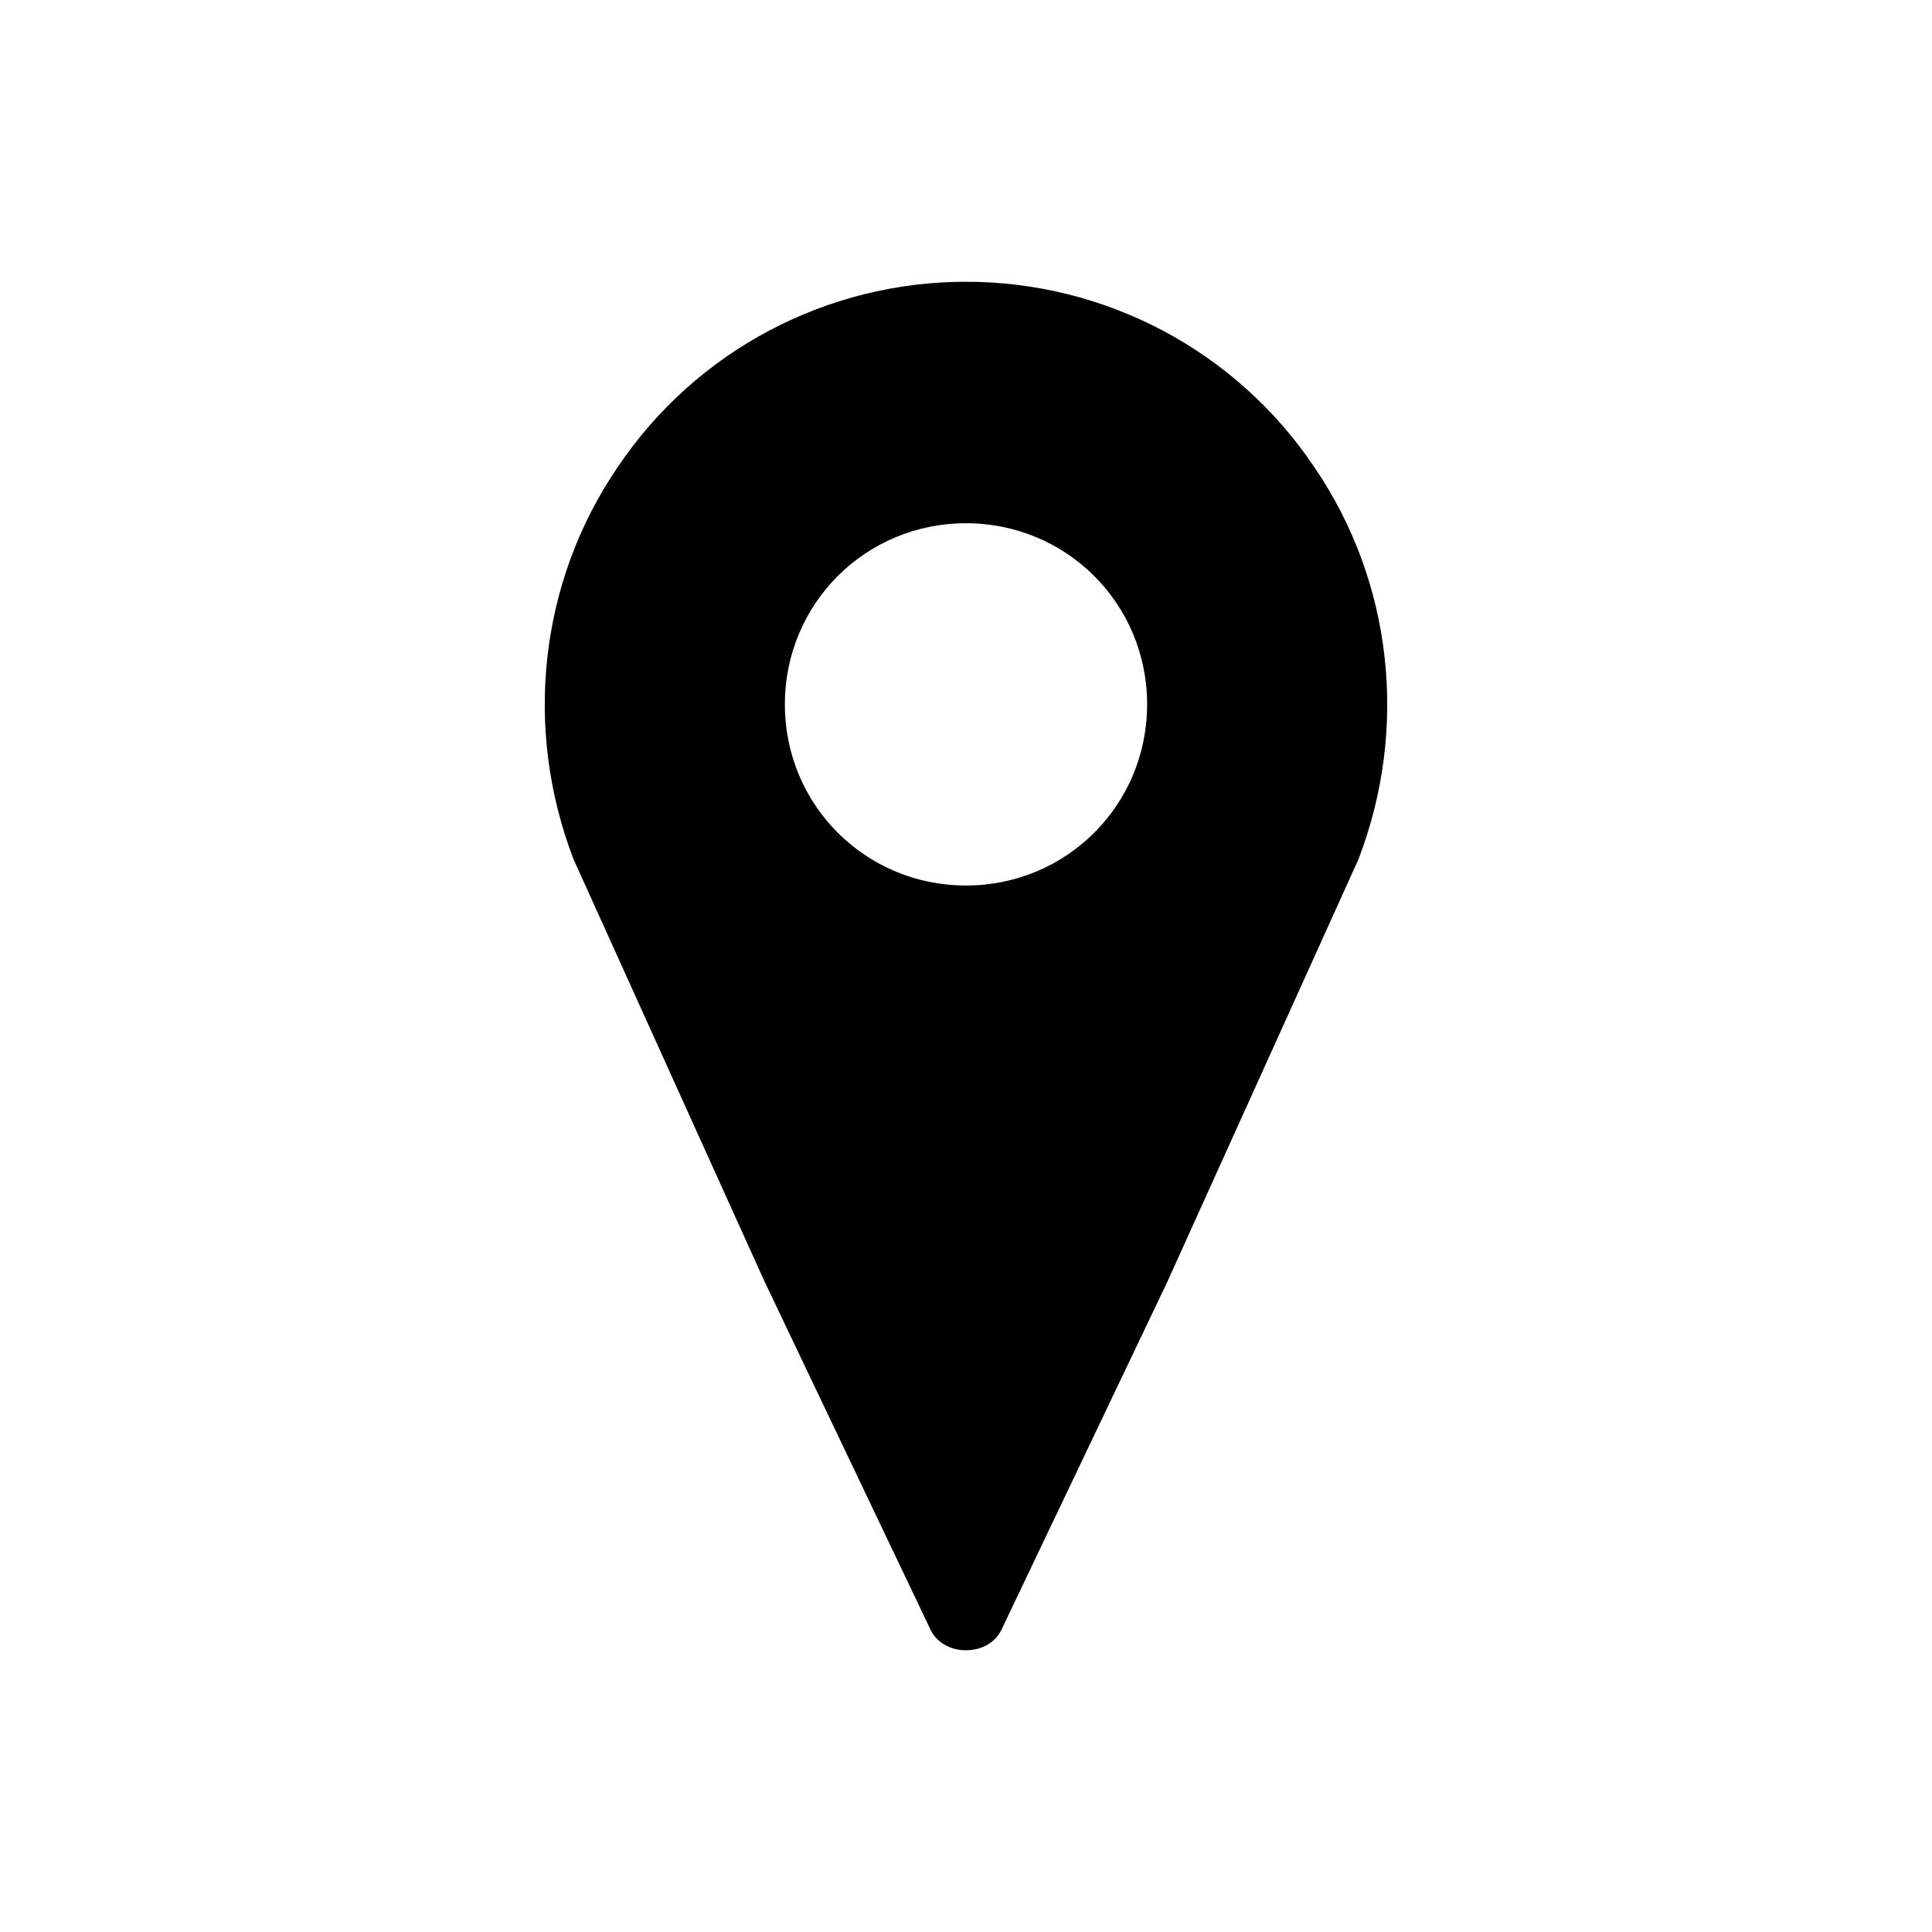 <svg width="251" height="251" xmlns="http://www.w3.org/2000/svg" xmlns:xlink="http://www.w3.org/1999/xlink" xml:space="preserve" overflow="hidden"><g transform="translate(-451 -227)"><path d="M576.5 342.042C563.427 342.042 552.969 331.583 552.969 318.51 552.969 305.438 563.427 294.979 576.5 294.979 589.573 294.979 600.031 305.438 600.031 318.51 600.031 331.583 589.573 342.042 576.5 342.042ZM576.5 263.604C558.459 263.604 541.465 272.494 531.268 287.658 521.071 302.561 518.979 321.648 525.516 338.643L550.354 393.549 571.794 438.52C572.578 440.35 574.408 441.396 576.5 441.396 578.592 441.396 580.422 440.35 581.206 438.52L602.646 393.549 627.484 338.643C634.021 321.648 631.929 302.561 621.732 287.658 611.535 272.494 594.541 263.604 576.5 263.604Z"/></g></svg>